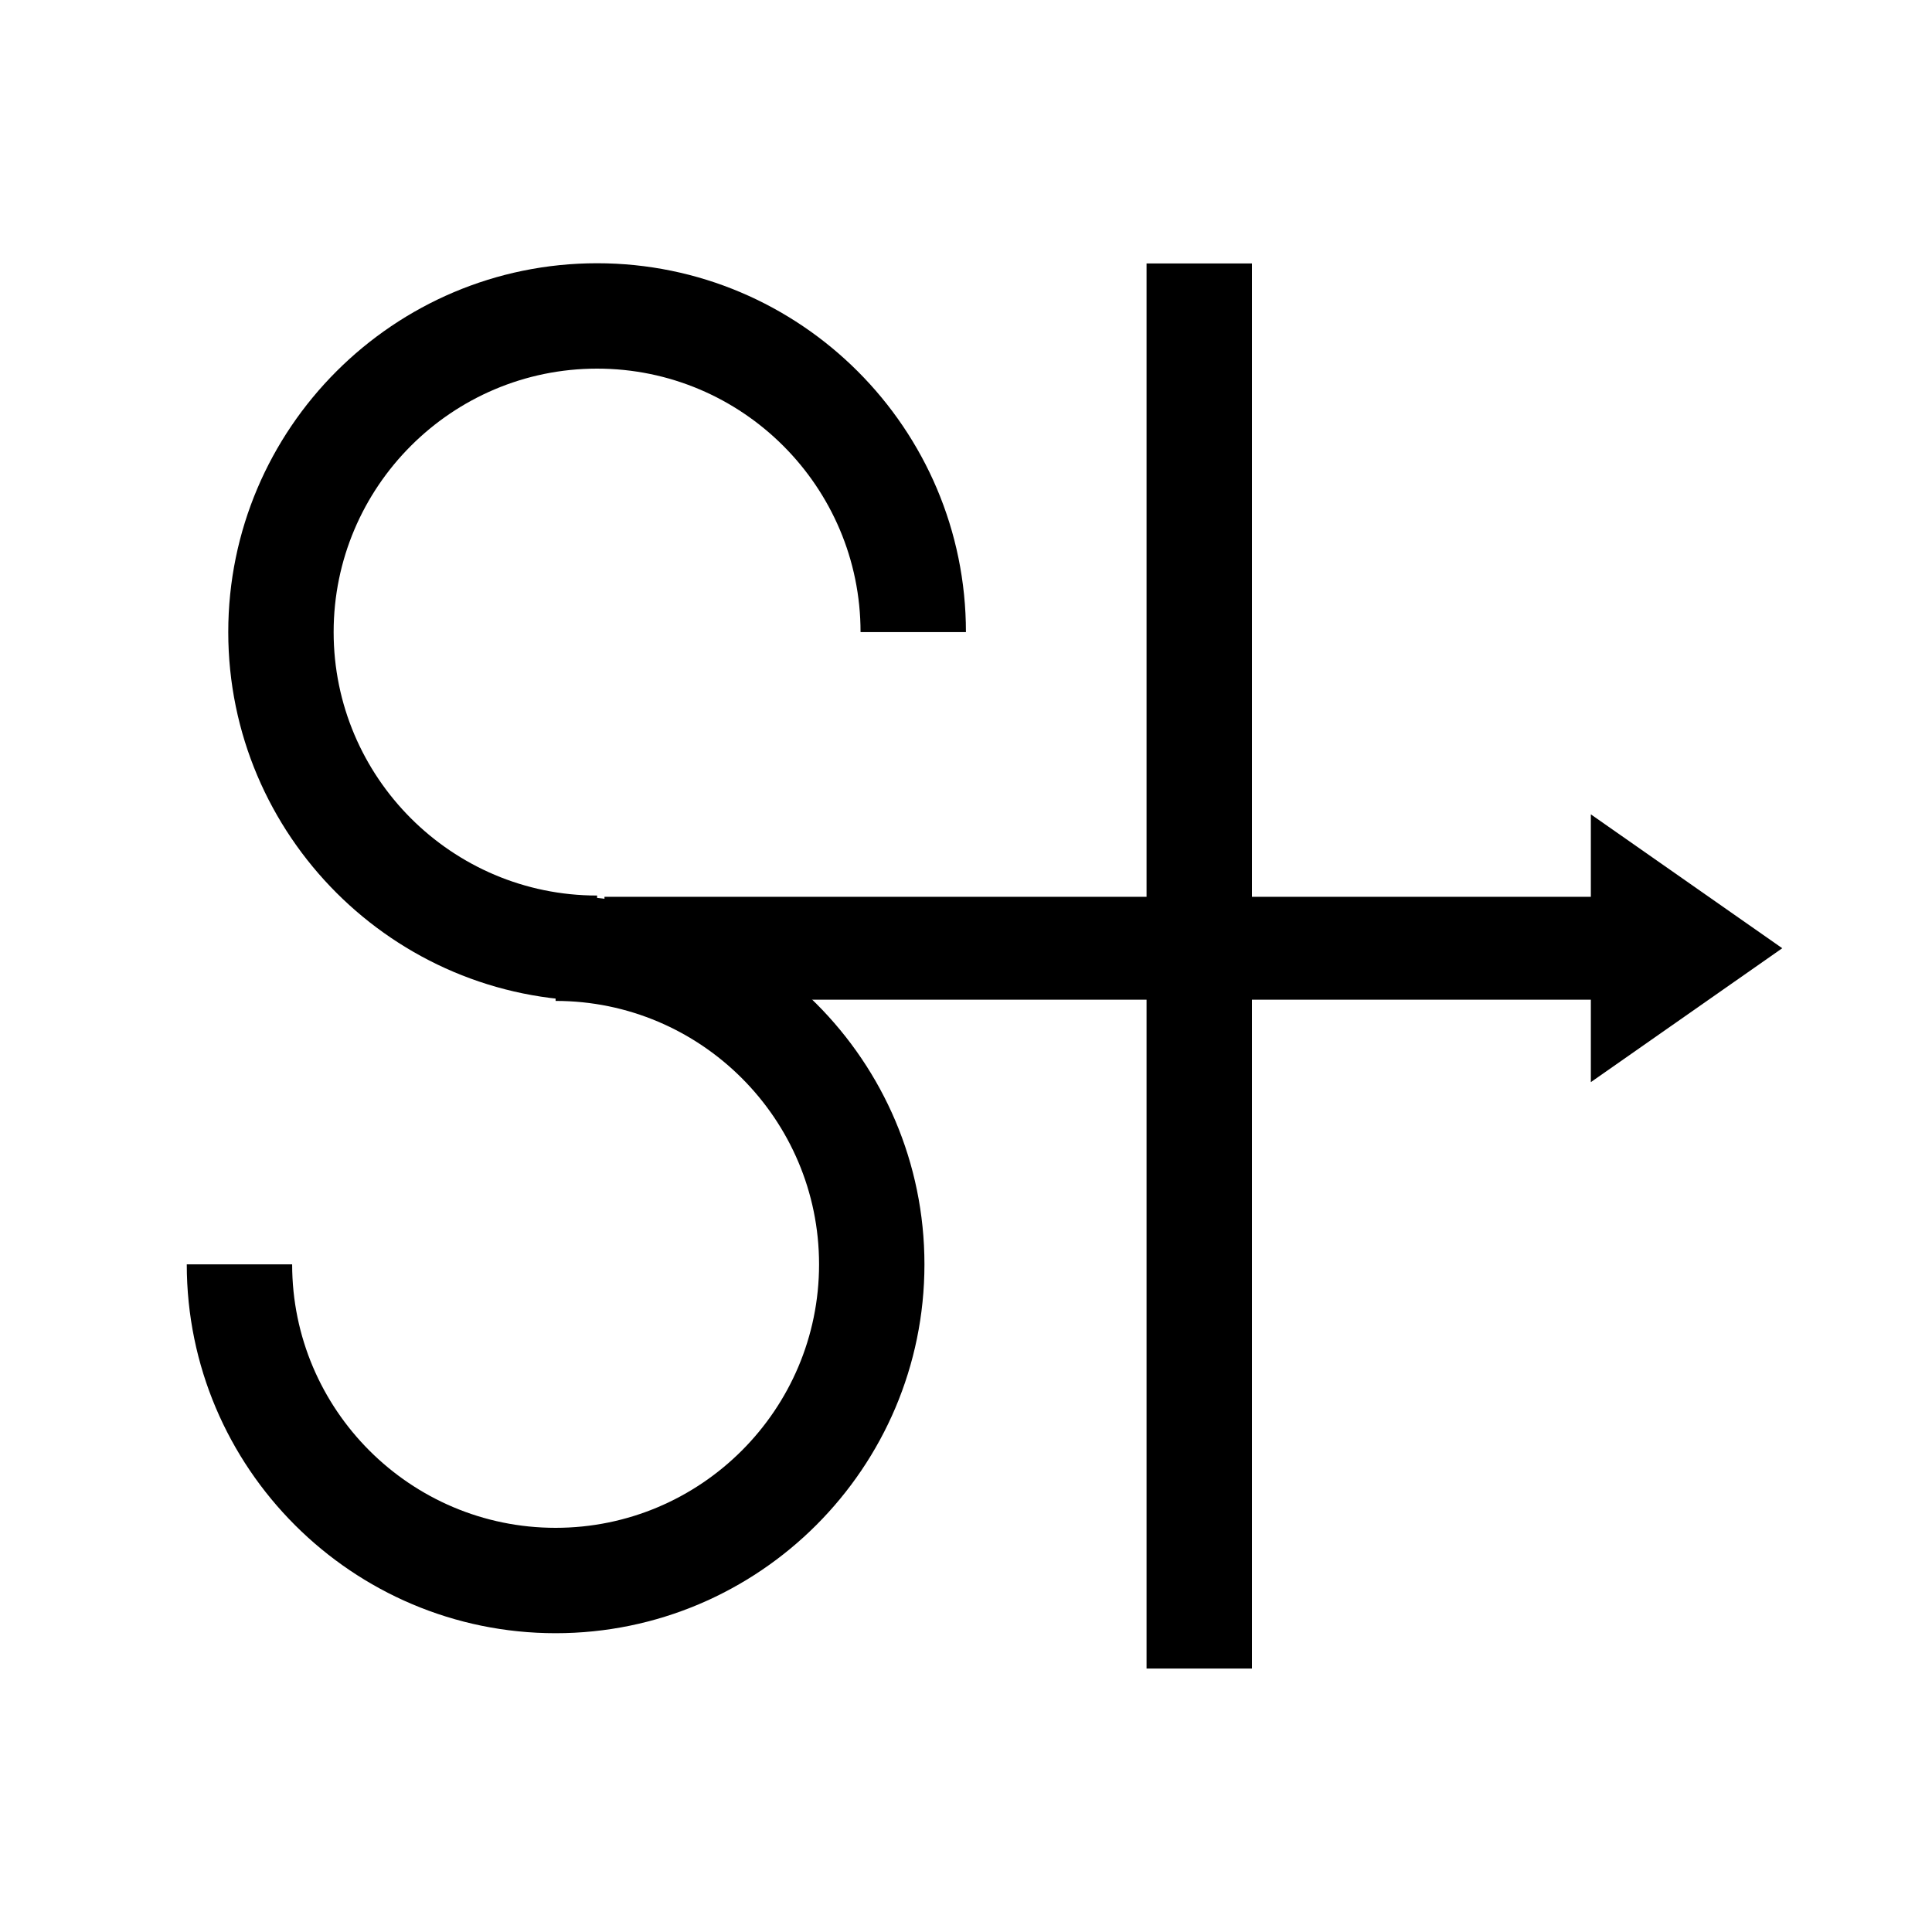 <?xml version="1.0" encoding="utf-8"?>
<!-- Generator: Adobe Illustrator 16.0.3, SVG Export Plug-In . SVG Version: 6.00 Build 0)  -->
<!DOCTYPE svg PUBLIC "-//W3C//DTD SVG 1.1//EN" "http://www.w3.org/Graphics/SVG/1.1/DTD/svg11.dtd">
<svg version="1.1"
	 id="svg3002" xmlns:dc="http://purl.org/dc/elements/1.1/" xmlns:cc="http://creativecommons.org/ns#" xmlns:rdf="http://www.w3.org/1999/02/22-rdf-syntax-ns#" xmlns:svg="http://www.w3.org/2000/svg"
	 xmlns="http://www.w3.org/2000/svg" xmlns:xlink="http://www.w3.org/1999/xlink" x="0px" y="0px" width="55px" height="55px"
	 viewBox="0 0 55 55" enable-background="new 0 0 55 55" xml:space="preserve">
<path d="M16.998,28.494c-5.79,0-10.5-4.71-10.5-10.5s4.71-10.5,10.5-10.5s10.5,4.71,10.5,10.5h-3c0-4.136-3.364-7.5-7.5-7.5
	s-7.5,3.364-7.5,7.5s3.364,7.5,7.5,7.5V28.494z"/>
<path d="M15.817,46.494c-5.79,0-10.5-4.71-10.5-10.5h3c0,4.136,3.364,7.5,7.5,7.5s7.5-3.364,7.5-7.5s-3.364-7.5-7.5-7.5v-3
	c5.79,0,10.5,4.71,10.5,10.5S21.607,46.494,15.817,46.494z"/>
<rect x="32.64" y="7.5" width="3" height="40"/>
<polygon points="45.288,30.806 45.288,28.459 17.208,28.459 17.208,25.53 45.288,25.53 45.288,23.183 50.737,26.994 "/>
</svg>
